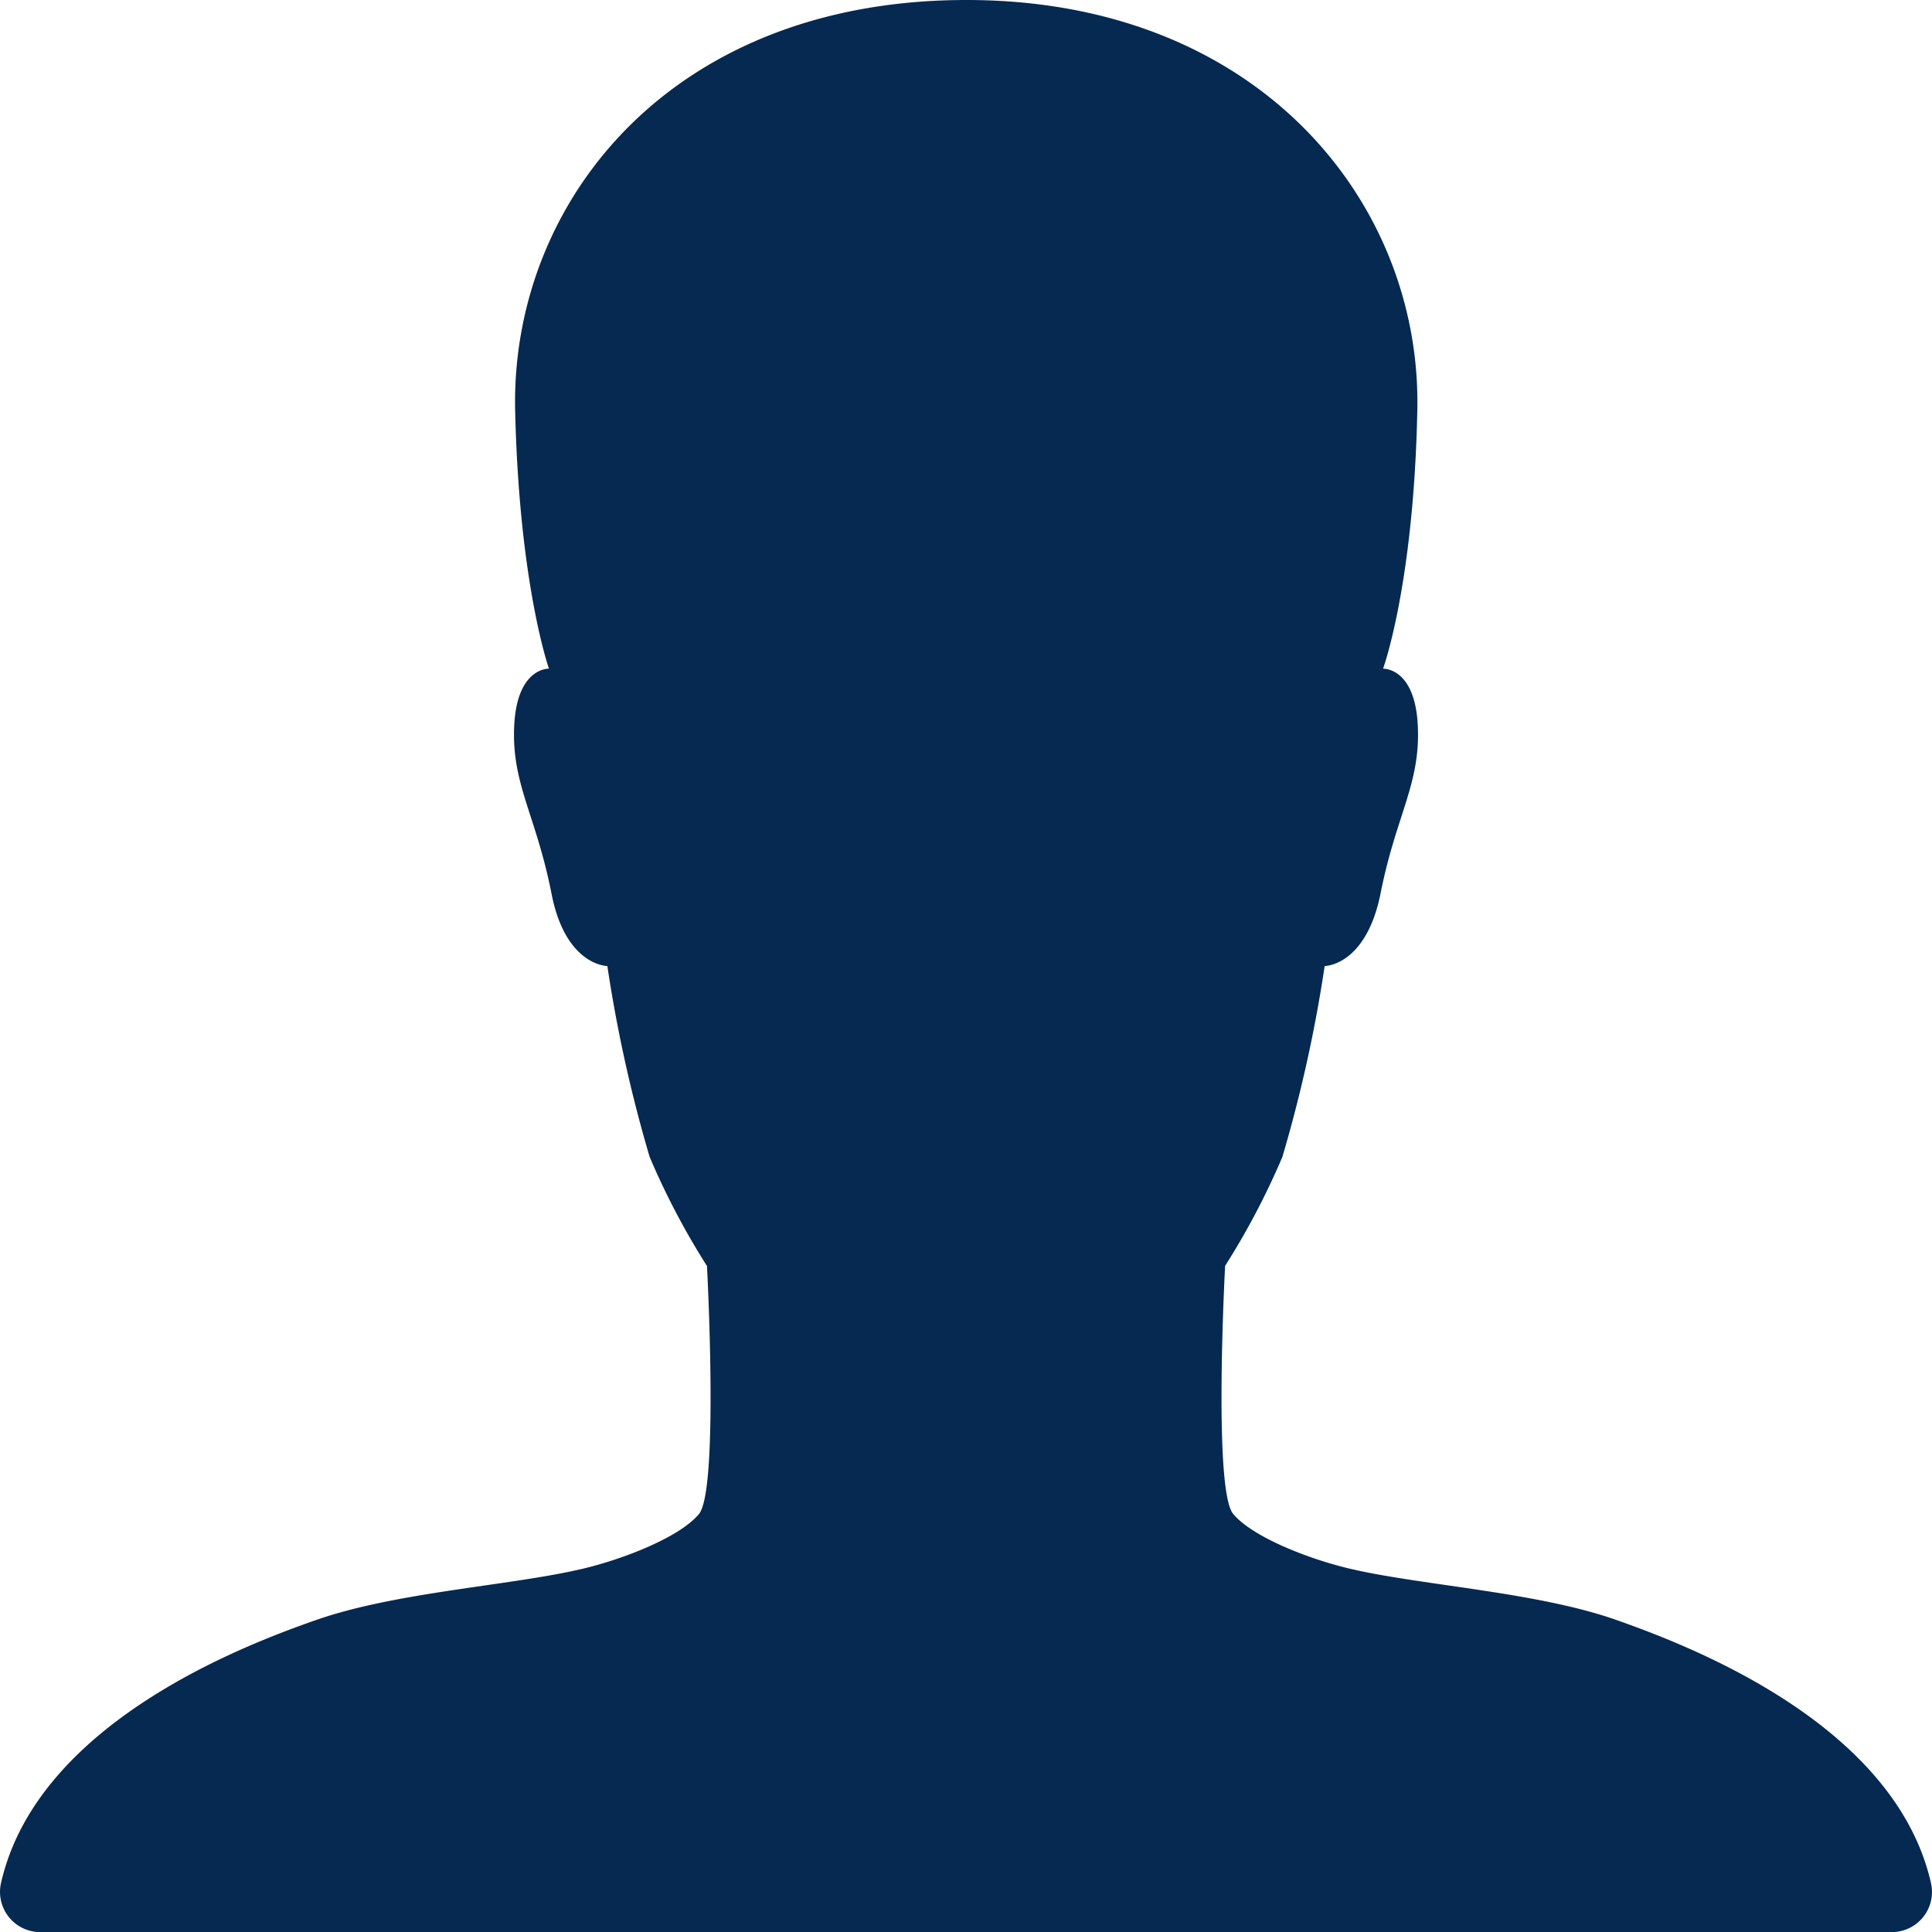 <svg xmlns="http://www.w3.org/2000/svg" width="79.996" height="80" viewBox="0 0 79.996 80">
  <path id="Icon_ionic-ios-person" data-name="Icon ionic-ios-person" d="M84.457,82.479c-1.5-6.625-10.062-9.854-13.021-10.9-3.25-1.146-7.875-1.417-10.854-2.083-1.708-.375-4.187-1.312-5.021-2.312s-.333-10.271-.333-10.271A30.9,30.9,0,0,0,57.6,52.4a58.313,58.313,0,0,0,1.75-7.9s1.708,0,2.313-3c.646-3.271,1.667-4.542,1.542-6.979-.125-2.4-1.437-2.333-1.437-2.333S63.04,28.708,63.186,21.5c.188-8.563-6.521-17-18.667-17-12.312,0-18.875,8.437-18.688,17,.167,7.208,1.4,10.687,1.4,10.687s-1.312-.062-1.437,2.333c-.125,2.438.9,3.708,1.542,6.979.583,3,2.313,3,2.313,3a58.312,58.312,0,0,0,1.75,7.9,30.9,30.9,0,0,0,2.375,4.521s.5,9.271-.333,10.271-3.313,1.937-5.021,2.312c-2.979.667-7.6.938-10.854,2.083C14.6,72.625,6.04,75.854,4.54,82.479A1.665,1.665,0,0,0,6.186,84.5H82.832A1.662,1.662,0,0,0,84.457,82.479Z" transform="translate(-4.501 -4.5)" fill="#052950"/>
</svg>
